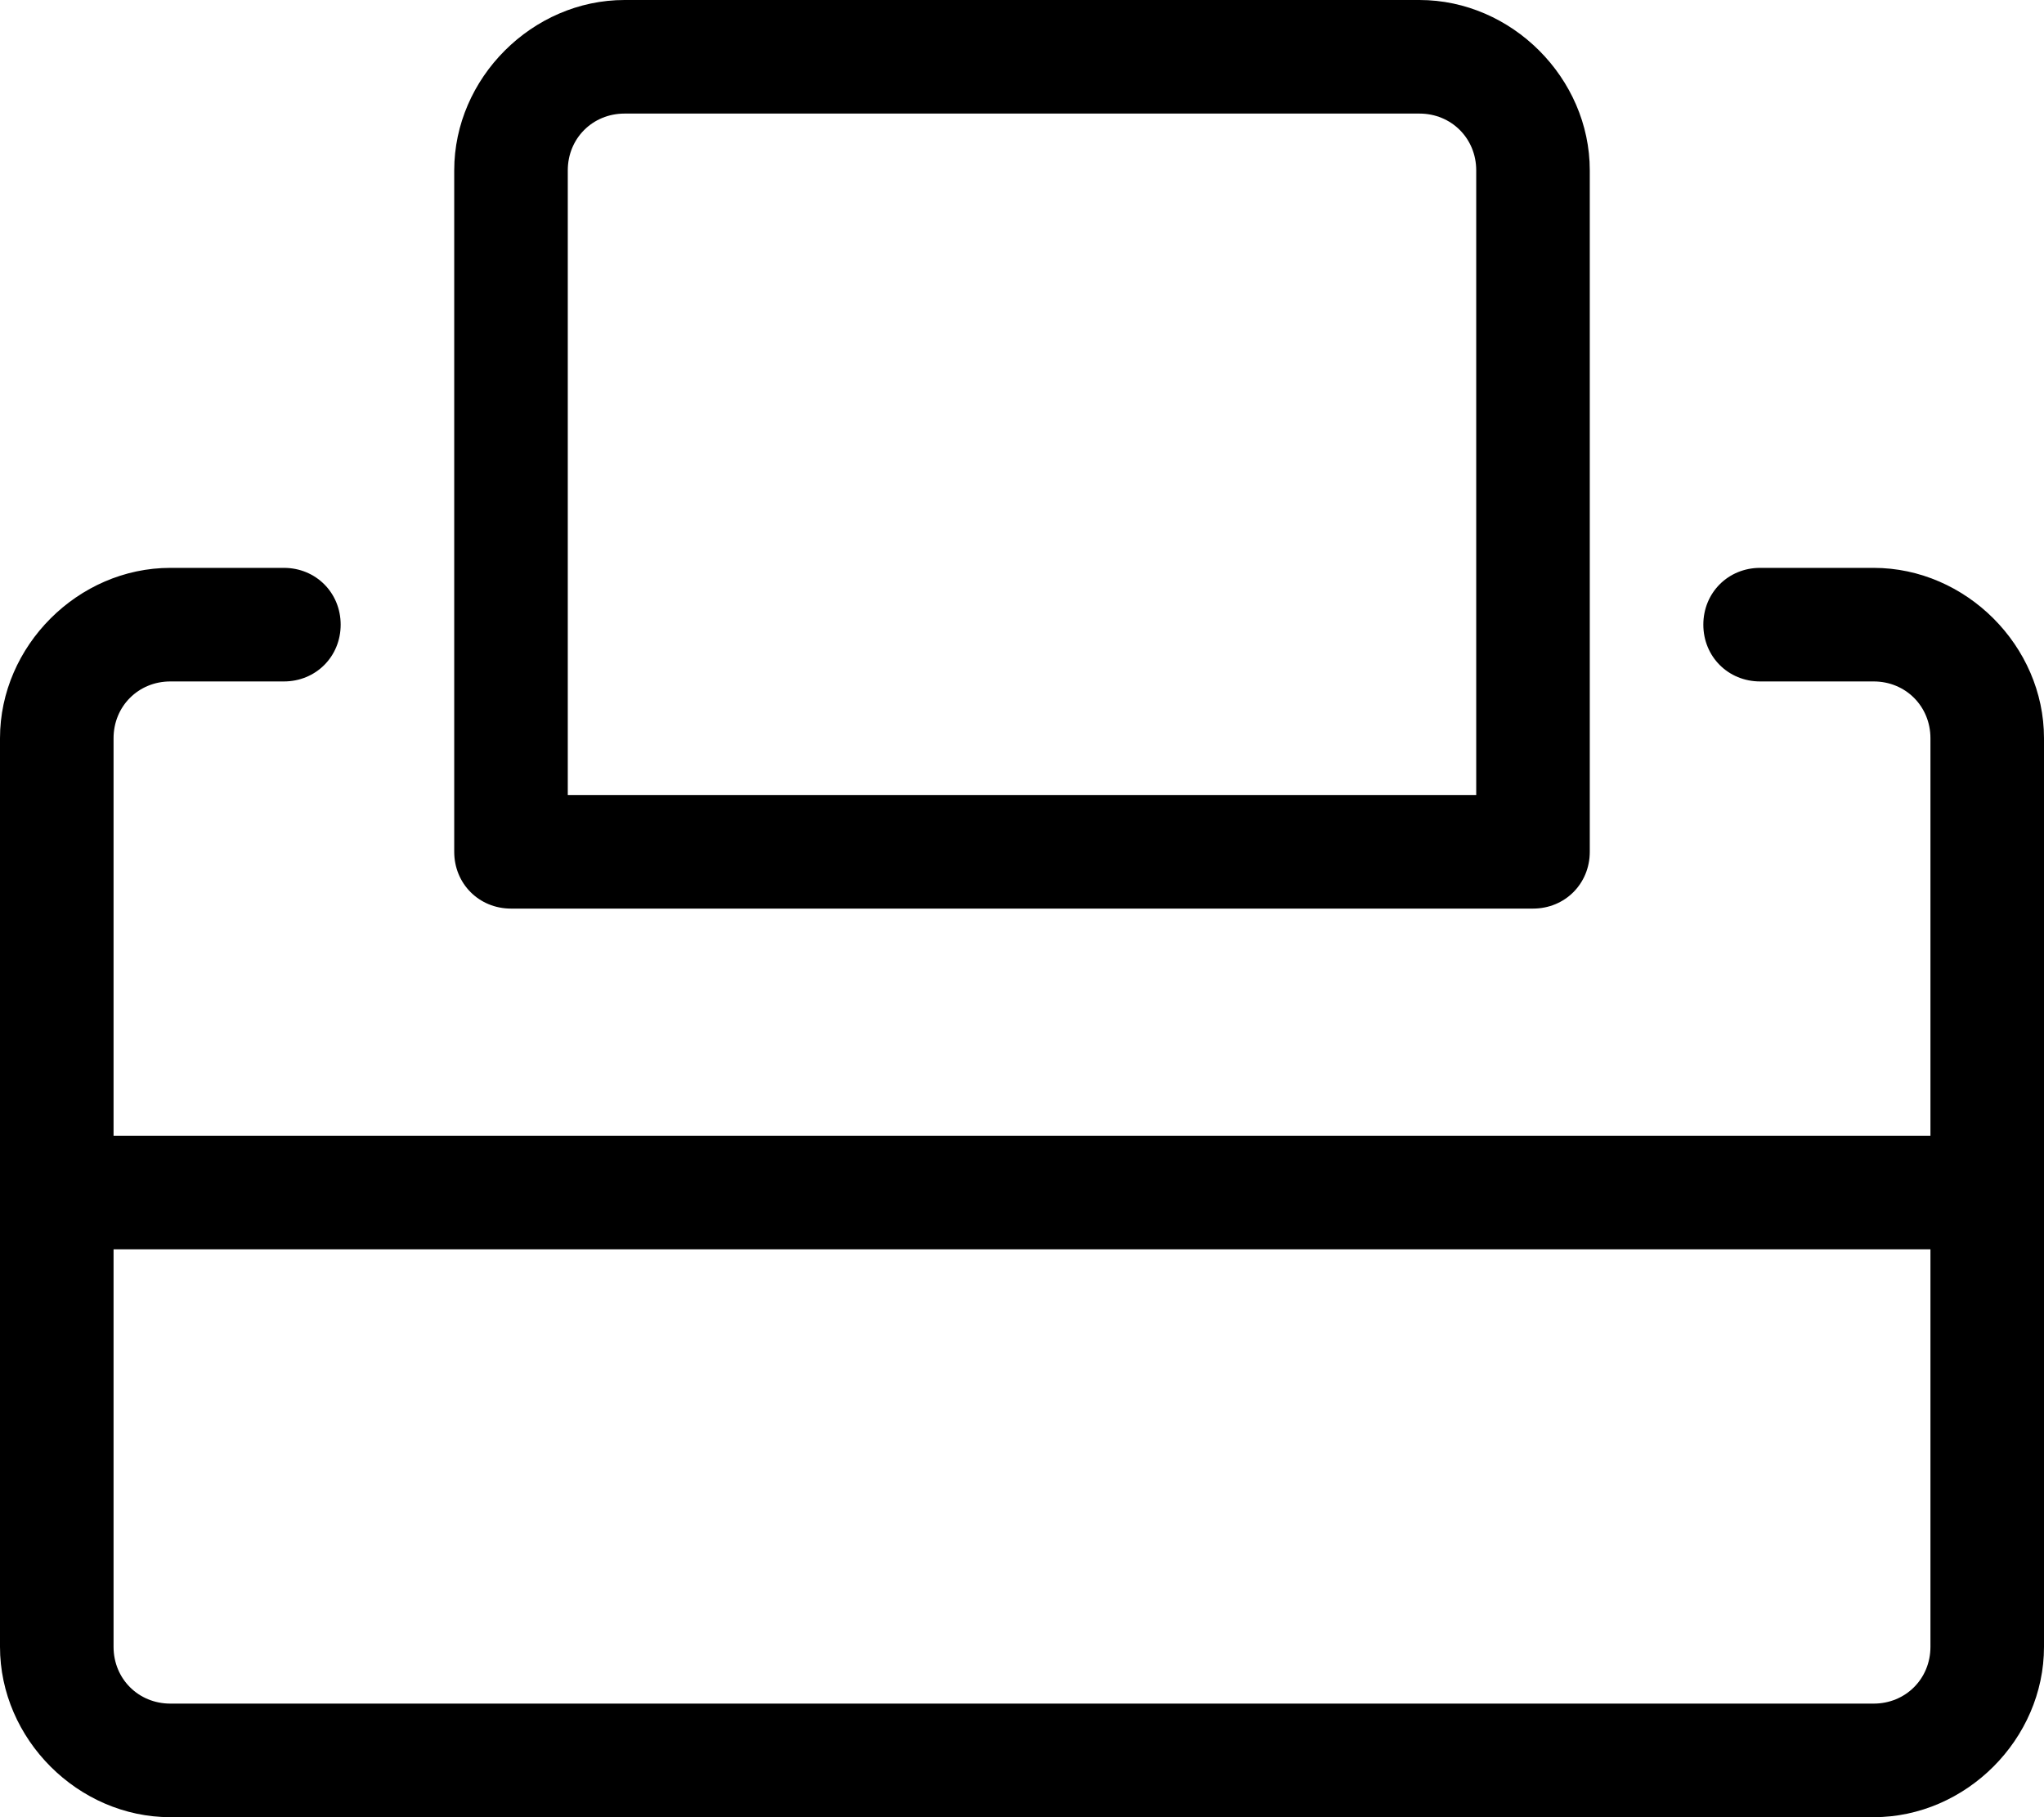 <svg xmlns="http://www.w3.org/2000/svg" viewBox="0 0 576 512"><!-- Font Awesome Pro 6.0.0-alpha1 by @fontawesome - https://fontawesome.com License - https://fontawesome.com/license (Commercial License) --><path d="M528 160H496C487 160 480 167 480 176S487 192 496 192H528C537 192 544 199 544 208V320H32V208C32 199 39 192 48 192H80C89 192 96 185 96 176S89 160 80 160H48C22 160 0 182 0 208V464C0 490 22 512 48 512H528C554 512 576 490 576 464V208C576 182 554 160 528 160ZM544 464C544 473 537 480 528 480H48C39 480 32 473 32 464V352H544V464ZM144 256H432C441 256 448 249 448 240V48C448 22 426 0 400 0H176C150 0 128 22 128 48V240C128 249 135 256 144 256ZM160 48C160 39 167 32 176 32H400C409 32 416 39 416 48V224H160V48Z"/></svg>